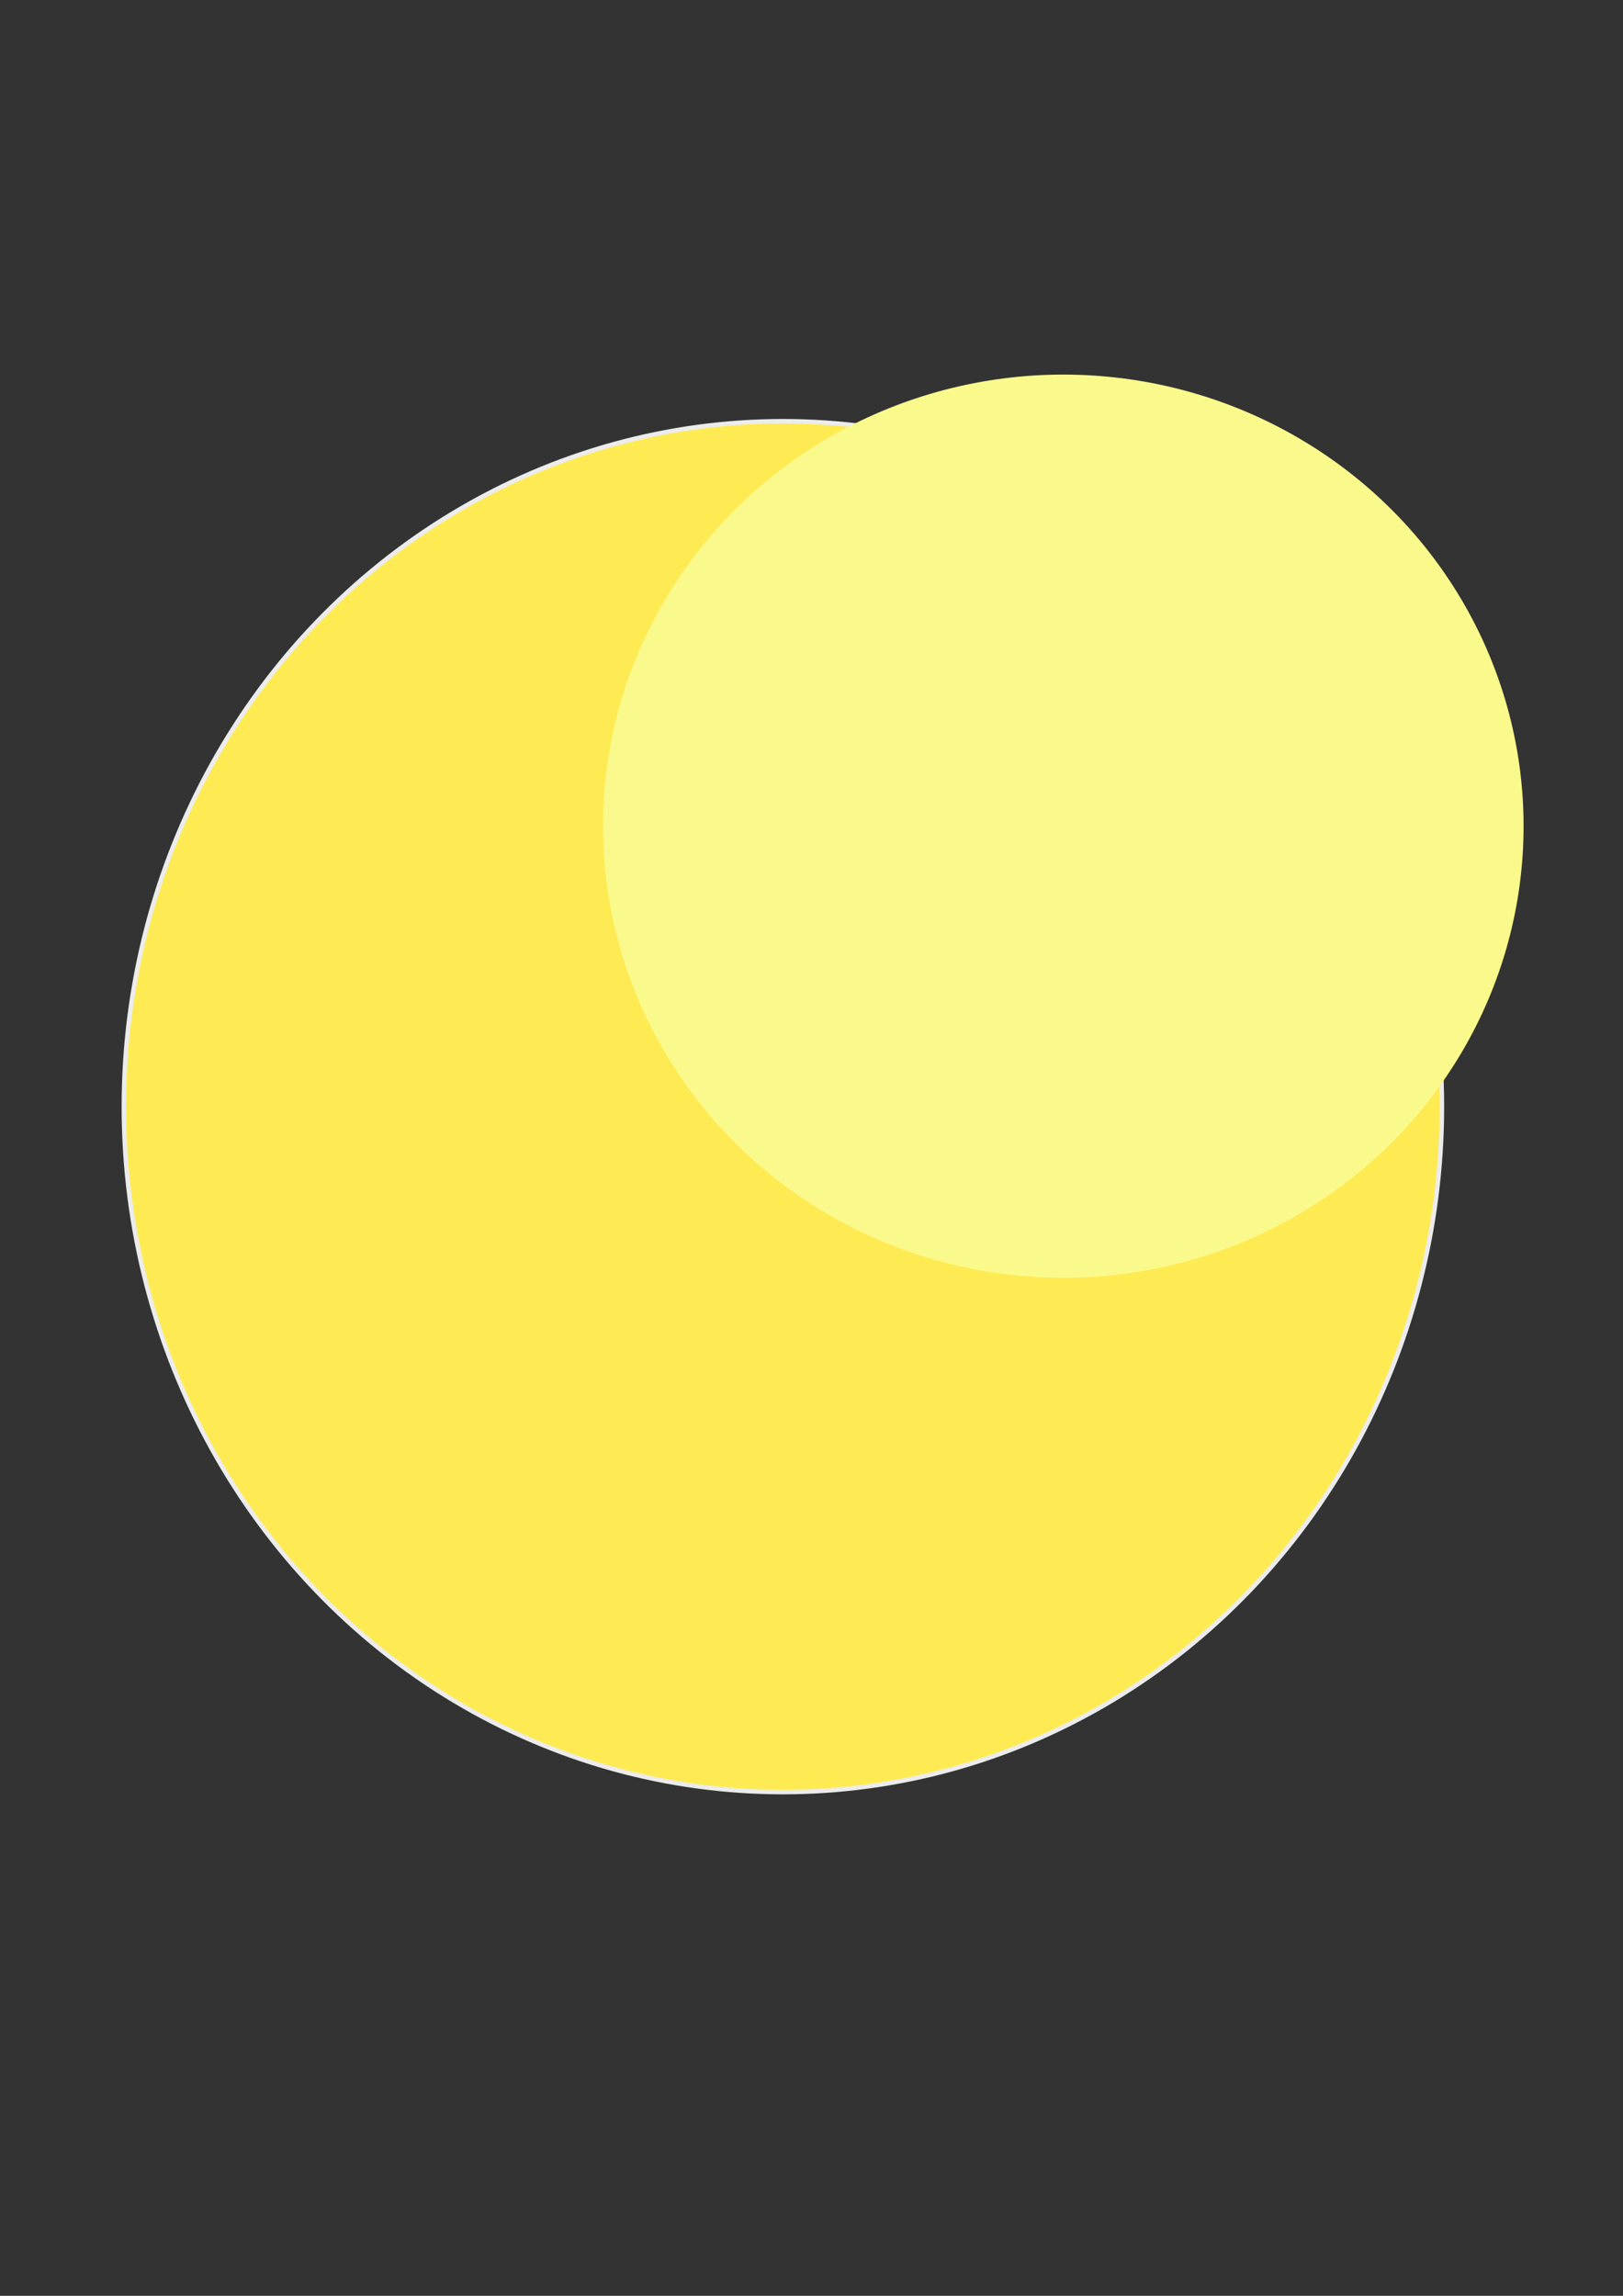 <?xml version="1.0" encoding="UTF-8" standalone="no"?>
<!-- Created with Inkscape (http://www.inkscape.org/) -->

<svg
   xmlns:dc="http://purl.org/dc/elements/1.1/"
   xmlns:cc="http://creativecommons.org/ns#"
   xmlns:rdf="http://www.w3.org/1999/02/22-rdf-syntax-ns#"
   xmlns:svg="http://www.w3.org/2000/svg"
   xmlns="http://www.w3.org/2000/svg"
   xmlns:sodipodi="http://sodipodi.sourceforge.net/DTD/sodipodi-0.dtd"
   xmlns:inkscape="http://www.inkscape.org/namespaces/inkscape"
   width="210mm"
   height="297mm"
   viewBox="0 0 210 297"
   version="1.1"
   id="svg8"
   inkscape:version="0.92.1 r15371"
   sodipodi:docname="Logo_2.svg">
  <rect x="0" y="0" width="210" height="297" fill="#333333" stroke="none"/>
  <defs
     id="defs2" />
  <sodipodi:namedview
     id="base"
     pagecolor="#ffffff"
     bordercolor="#666666"
     borderopacity="1.0"
     inkscape:pageopacity="0.0"
     inkscape:pageshadow="2"
     inkscape:zoom="0.35"
     inkscape:cx="-292.59843"
     inkscape:cy="560"
     inkscape:document-units="mm"
     inkscape:current-layer="layer1"
     showgrid="false"
     inkscape:window-width="2141"
     inkscape:window-height="1286"
     inkscape:window-x="682"
     inkscape:window-y="305"
     inkscape:window-maximized="0" />
  <g
     inkscape:label="Calque 1"
     inkscape:groupmode="layer"
     id="layer1">
    <ellipse
       style="opacity:1;fill:#feeb53;fill-opacity:1;stroke:#ececec;stroke-width:0.58;stroke-miterlimit:4;stroke-dasharray:none;stroke-opacity:1"
       id="path4485"
       cx="101.298"
       cy="143.164"
       rx="85.271"
       ry="88.672" />
    <ellipse
       style="opacity:1;fill:#fafa8c;fill-opacity:1;stroke:#000000;stroke-width:0.611;stroke-miterlimit:4;stroke-dasharray:none;stroke-opacity:0"
       id="path4487"
       cx="137.583"
       cy="106.878"
       rx="59.553"
       ry="58.419" />
  </g>
</svg>
